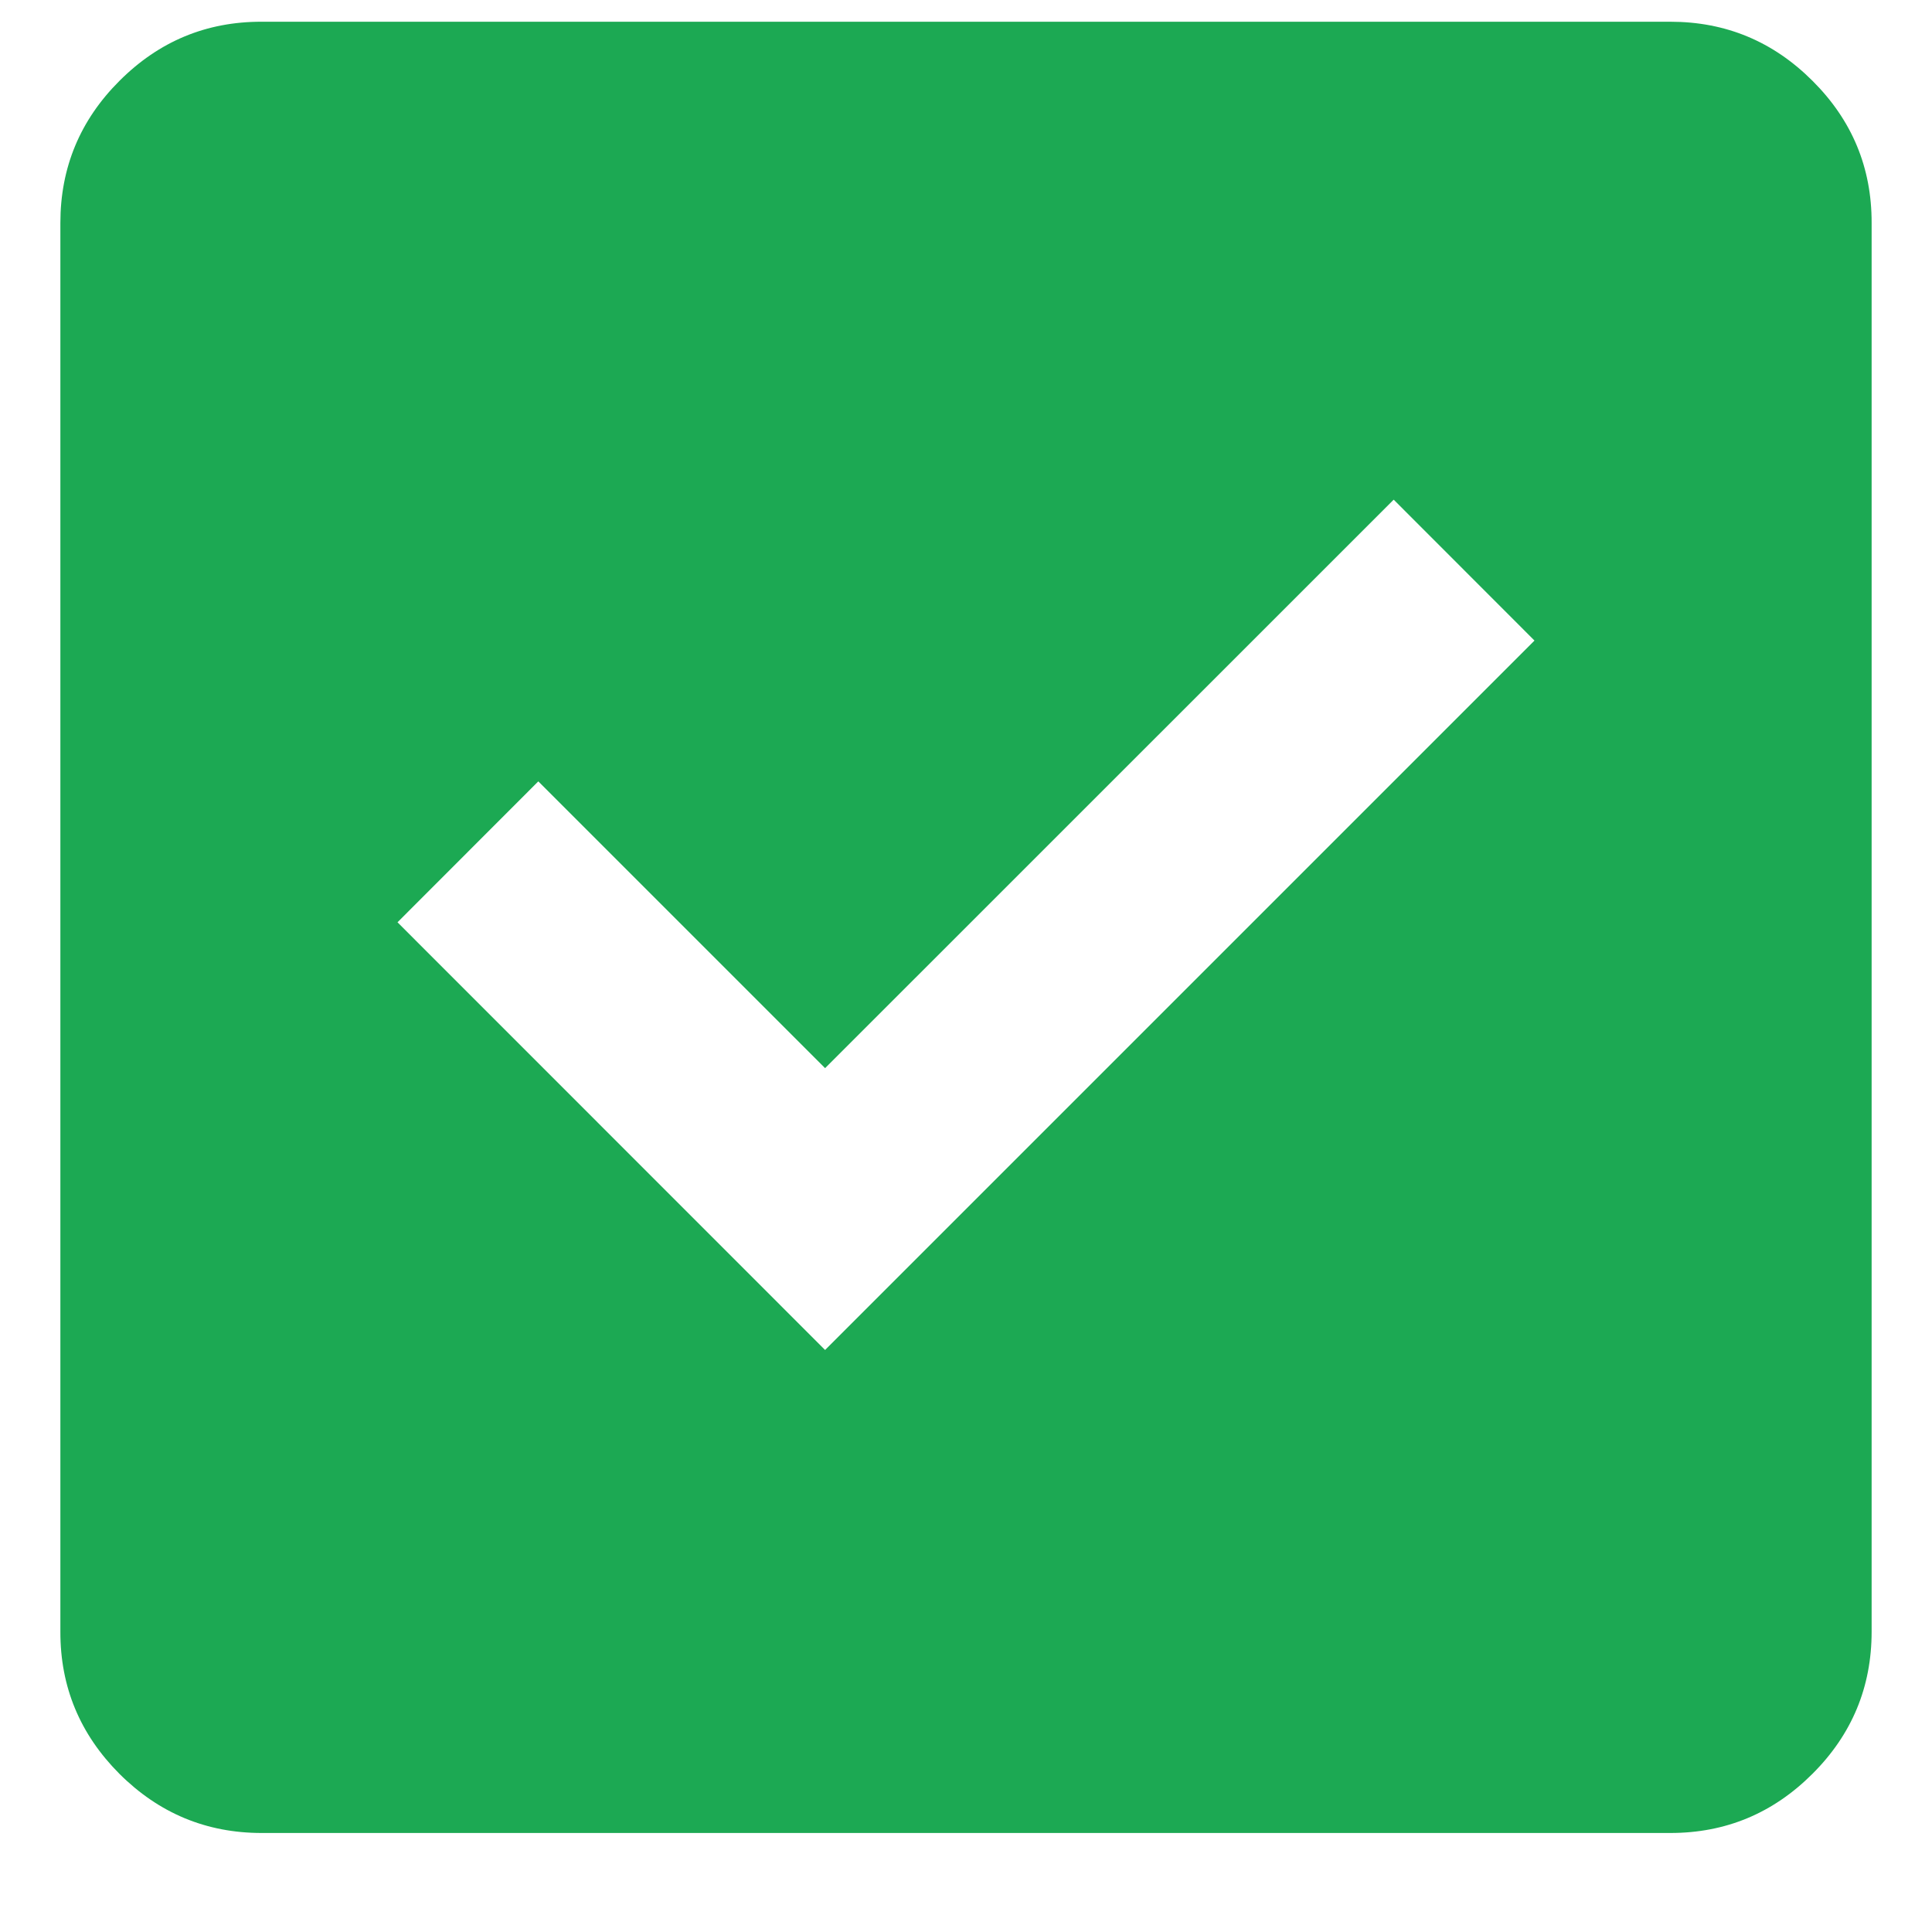 <svg width="16" height="16" viewBox="0 0 16 16" fill="none" xmlns="http://www.w3.org/2000/svg">
    <path d="M6.833 11.18L12.708 5.305L11.542 4.138L6.833 8.846L4.458 6.471L3.292 7.638L6.833 11.18ZM2.167 15.18C1.708 15.18 1.316 15.016 0.989 14.69C0.663 14.363 0.499 13.971 0.5 13.513V1.846C0.5 1.388 0.663 0.995 0.99 0.669C1.317 0.342 1.709 0.179 2.167 0.18H13.833C14.292 0.18 14.684 0.343 15.011 0.67C15.338 0.996 15.501 1.388 15.5 1.846V13.513C15.5 13.971 15.337 14.364 15.01 14.69C14.683 15.017 14.291 15.18 13.833 15.18H2.167Z" fill="#1CA953"/>
</svg>
